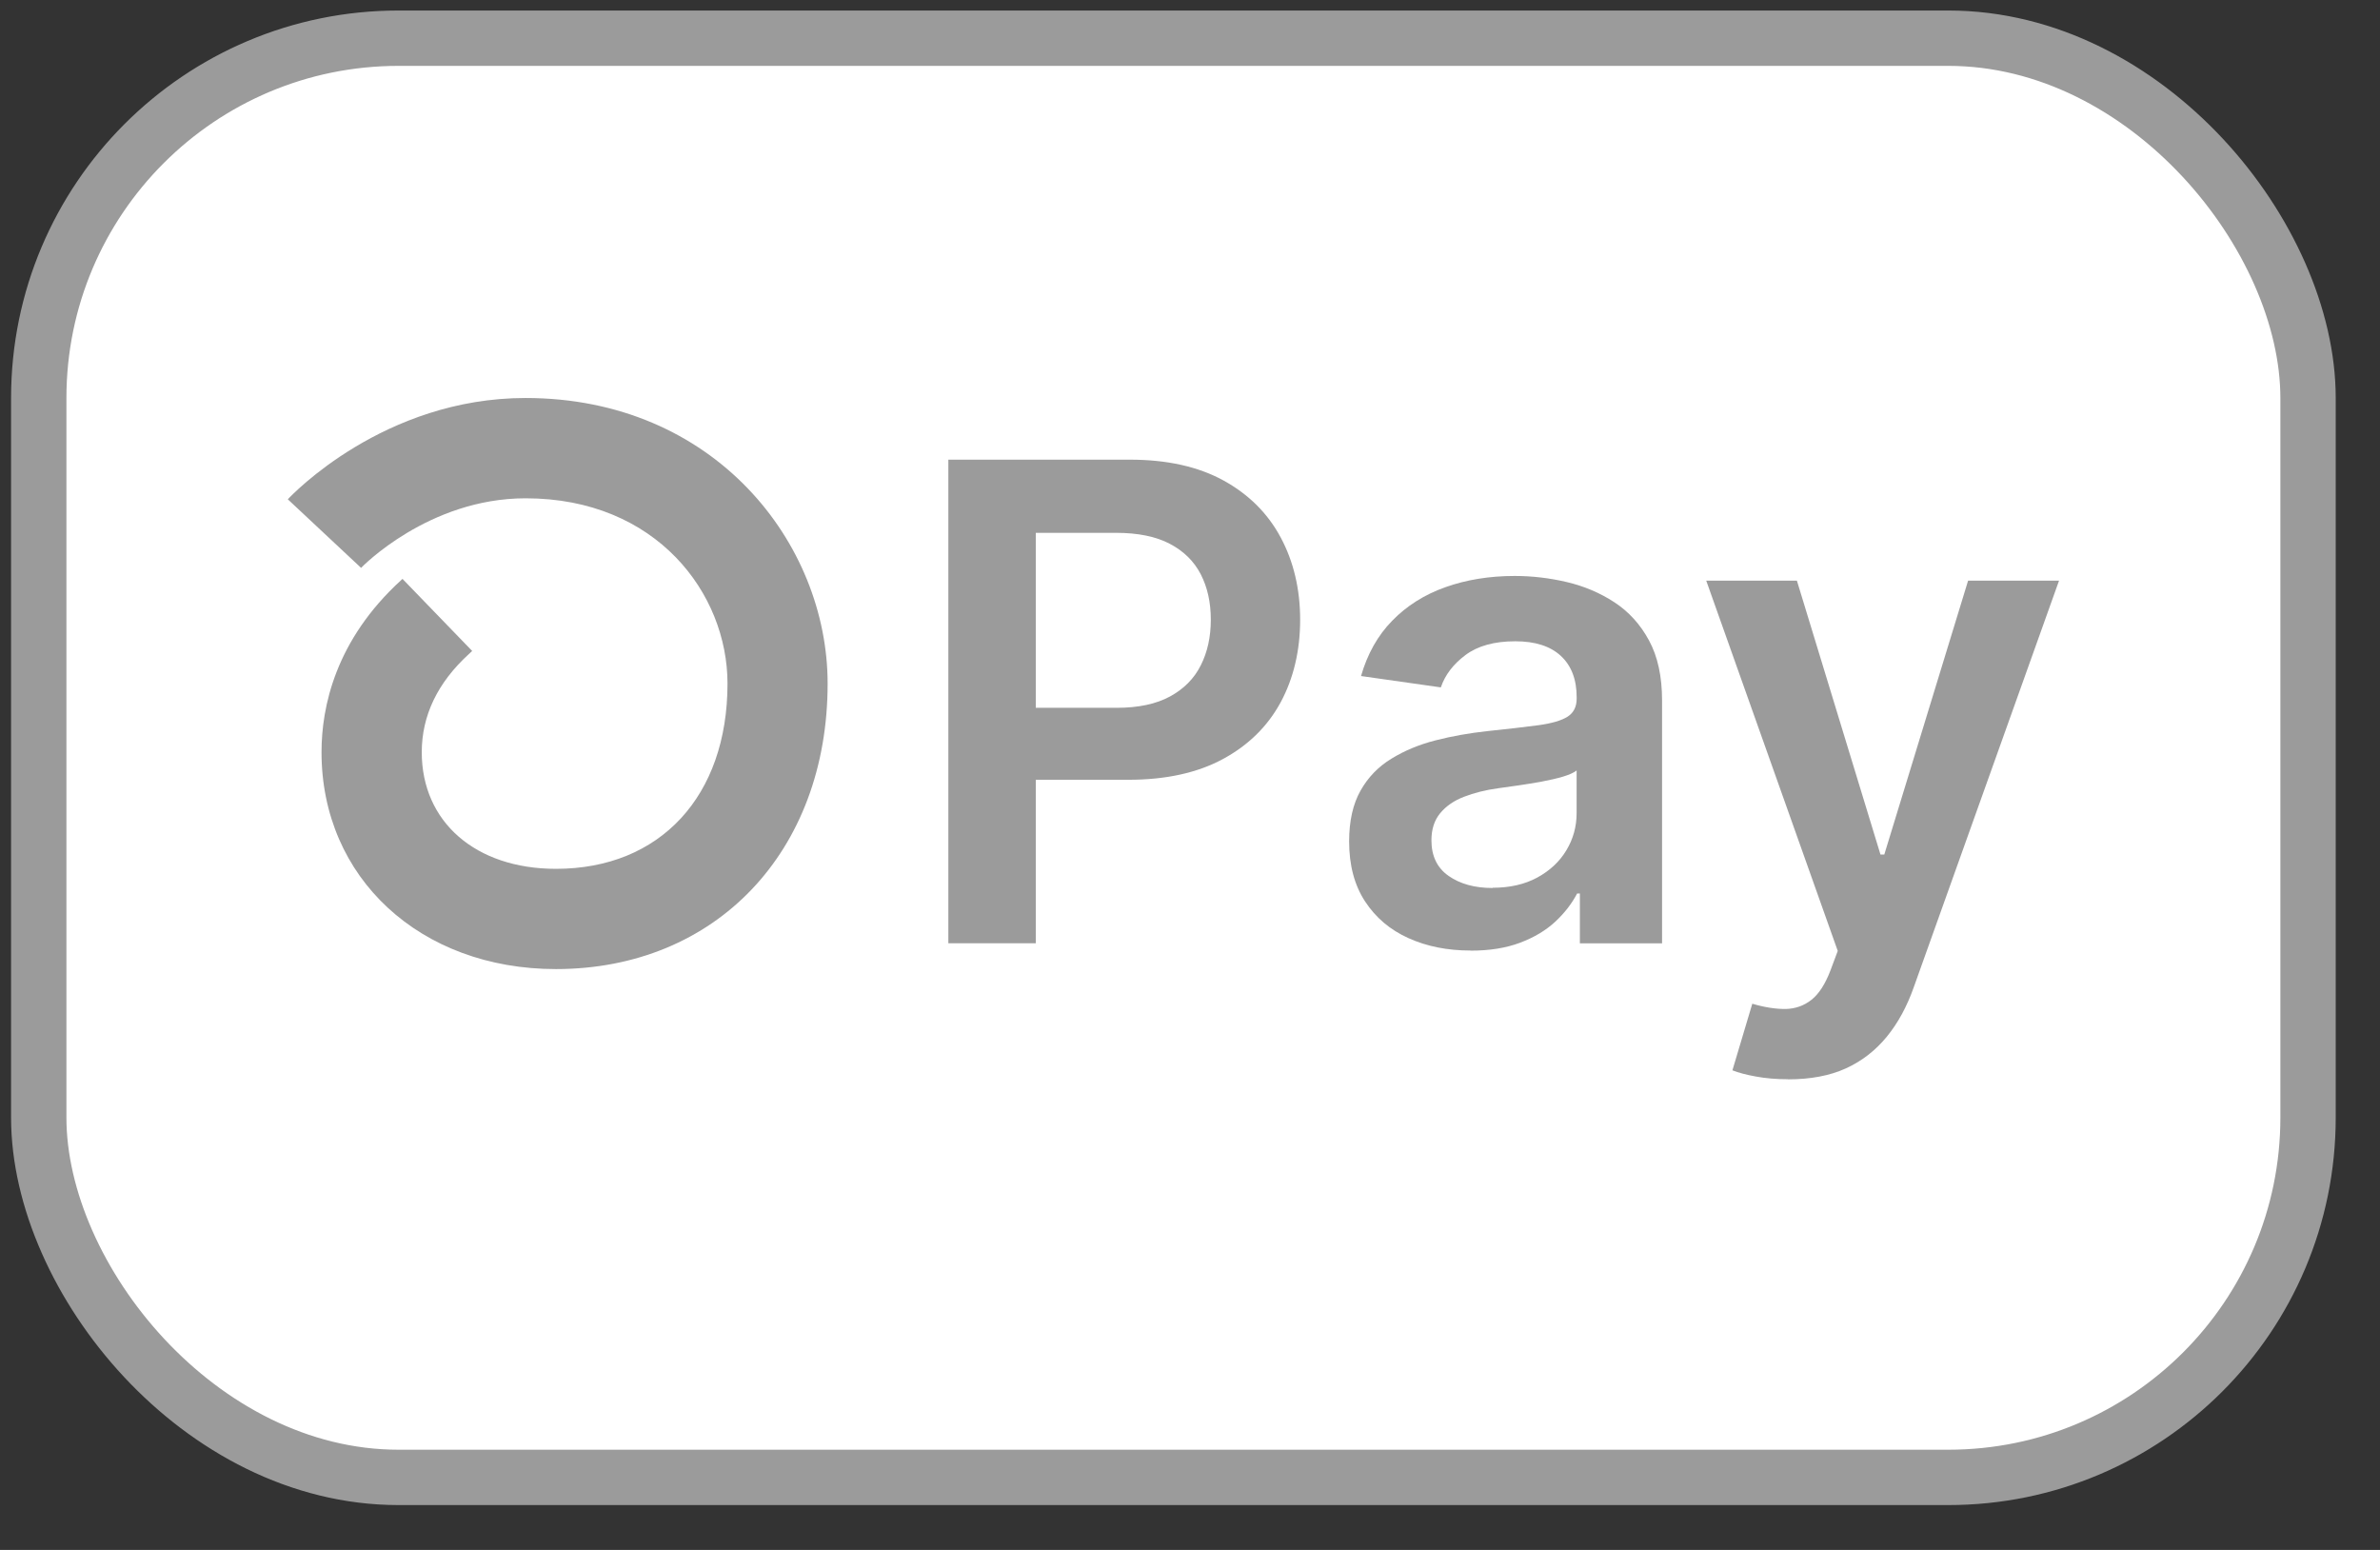<svg width="43" height="28" viewBox="0 0 43 28" fill="none" xmlns="http://www.w3.org/2000/svg">
<rect x="0" y="0" width="43" height="28" fill="#333333" stroke="none"/>
<rect x="0.7" y="0.69" width="41" height="26" rx="6.5" fill="white" stroke="#9B9B9B"/>
<path d="M17.134 17.04V8.304H20.411C21.083 8.304 21.646 8.429 22.103 8.679C22.559 8.929 22.905 9.273 23.139 9.71C23.372 10.146 23.49 10.642 23.49 11.197C23.49 11.751 23.372 12.254 23.137 12.689C22.901 13.124 22.552 13.466 22.092 13.714C21.632 13.962 21.063 14.087 20.389 14.087H18.218V12.787H20.175C20.569 12.787 20.889 12.718 21.139 12.582C21.389 12.446 21.576 12.258 21.695 12.019C21.816 11.78 21.876 11.506 21.876 11.195C21.876 10.883 21.816 10.612 21.695 10.376C21.574 10.141 21.387 9.956 21.135 9.824C20.884 9.692 20.559 9.626 20.165 9.626H18.714V17.041H17.131L17.134 17.04Z" fill="#9B9B9B"/>
<path d="M26.567 17.172C26.152 17.172 25.779 17.098 25.447 16.948C25.116 16.799 24.855 16.578 24.663 16.285C24.471 15.991 24.375 15.631 24.375 15.201C24.375 14.832 24.444 14.526 24.58 14.285C24.715 14.044 24.902 13.85 25.139 13.706C25.375 13.561 25.641 13.45 25.94 13.374C26.237 13.298 26.545 13.244 26.864 13.209C27.247 13.169 27.559 13.133 27.798 13.101C28.037 13.068 28.211 13.017 28.322 12.947C28.432 12.876 28.486 12.767 28.486 12.621V12.595C28.486 12.275 28.39 12.025 28.2 11.849C28.01 11.673 27.735 11.585 27.376 11.585C26.998 11.585 26.699 11.668 26.478 11.833C26.257 11.998 26.108 12.193 26.032 12.418L24.59 12.213C24.705 11.815 24.891 11.481 25.154 11.213C25.415 10.945 25.735 10.742 26.114 10.608C26.492 10.473 26.911 10.405 27.367 10.405C27.682 10.405 27.997 10.442 28.311 10.516C28.624 10.59 28.91 10.712 29.167 10.88C29.426 11.049 29.635 11.278 29.792 11.568C29.95 11.858 30.029 12.22 30.029 12.657V17.042H28.544V16.142H28.494C28.399 16.323 28.269 16.493 28.099 16.651C27.93 16.808 27.718 16.935 27.463 17.031C27.208 17.127 26.911 17.174 26.57 17.174L26.567 17.172ZM26.967 16.038C27.276 16.038 27.546 15.977 27.773 15.854C28.001 15.73 28.177 15.566 28.3 15.361C28.423 15.156 28.485 14.934 28.485 14.691V13.919C28.436 13.959 28.354 13.995 28.24 14.03C28.126 14.064 27.996 14.093 27.854 14.12C27.711 14.146 27.572 14.169 27.432 14.189C27.293 14.209 27.172 14.227 27.07 14.24C26.84 14.271 26.634 14.323 26.451 14.394C26.268 14.464 26.125 14.564 26.02 14.691C25.915 14.818 25.862 14.981 25.862 15.18C25.862 15.464 25.965 15.68 26.174 15.825C26.382 15.97 26.646 16.042 26.967 16.042V16.038Z" fill="#9B9B9B"/>
<path d="M32.305 19.497C32.095 19.497 31.901 19.481 31.724 19.448C31.546 19.416 31.405 19.378 31.3 19.336L31.659 18.133C31.883 18.199 32.084 18.229 32.26 18.228C32.435 18.224 32.591 18.17 32.727 18.063C32.863 17.956 32.977 17.778 33.071 17.532L33.203 17.179L30.827 10.49H32.465L33.975 15.438H34.044L35.558 10.49H37.201L34.576 17.836C34.453 18.184 34.292 18.481 34.089 18.729C33.886 18.977 33.64 19.169 33.348 19.302C33.057 19.434 32.709 19.499 32.305 19.499V19.497Z" fill="#9B9B9B"/>
<path d="M10.045 17.507C7.591 17.507 5.809 15.859 5.809 13.589C5.809 12.771 6.059 11.566 7.249 10.479L7.272 10.458L8.531 11.76C8.516 11.774 8.497 11.793 8.471 11.816C7.906 12.332 7.62 12.928 7.62 13.589C7.62 14.85 8.594 15.696 10.045 15.696C11.927 15.696 13.144 14.383 13.144 12.349C13.144 10.726 11.865 9.002 9.496 9.002C7.741 9.002 6.535 10.246 6.524 10.259L5.2 9.02C5.269 8.945 6.934 7.19 9.495 7.19C12.912 7.19 14.953 9.813 14.953 12.349C14.953 15.386 12.934 17.507 10.043 17.507H10.045Z" fill="#9B9B9B"/>
</svg>
